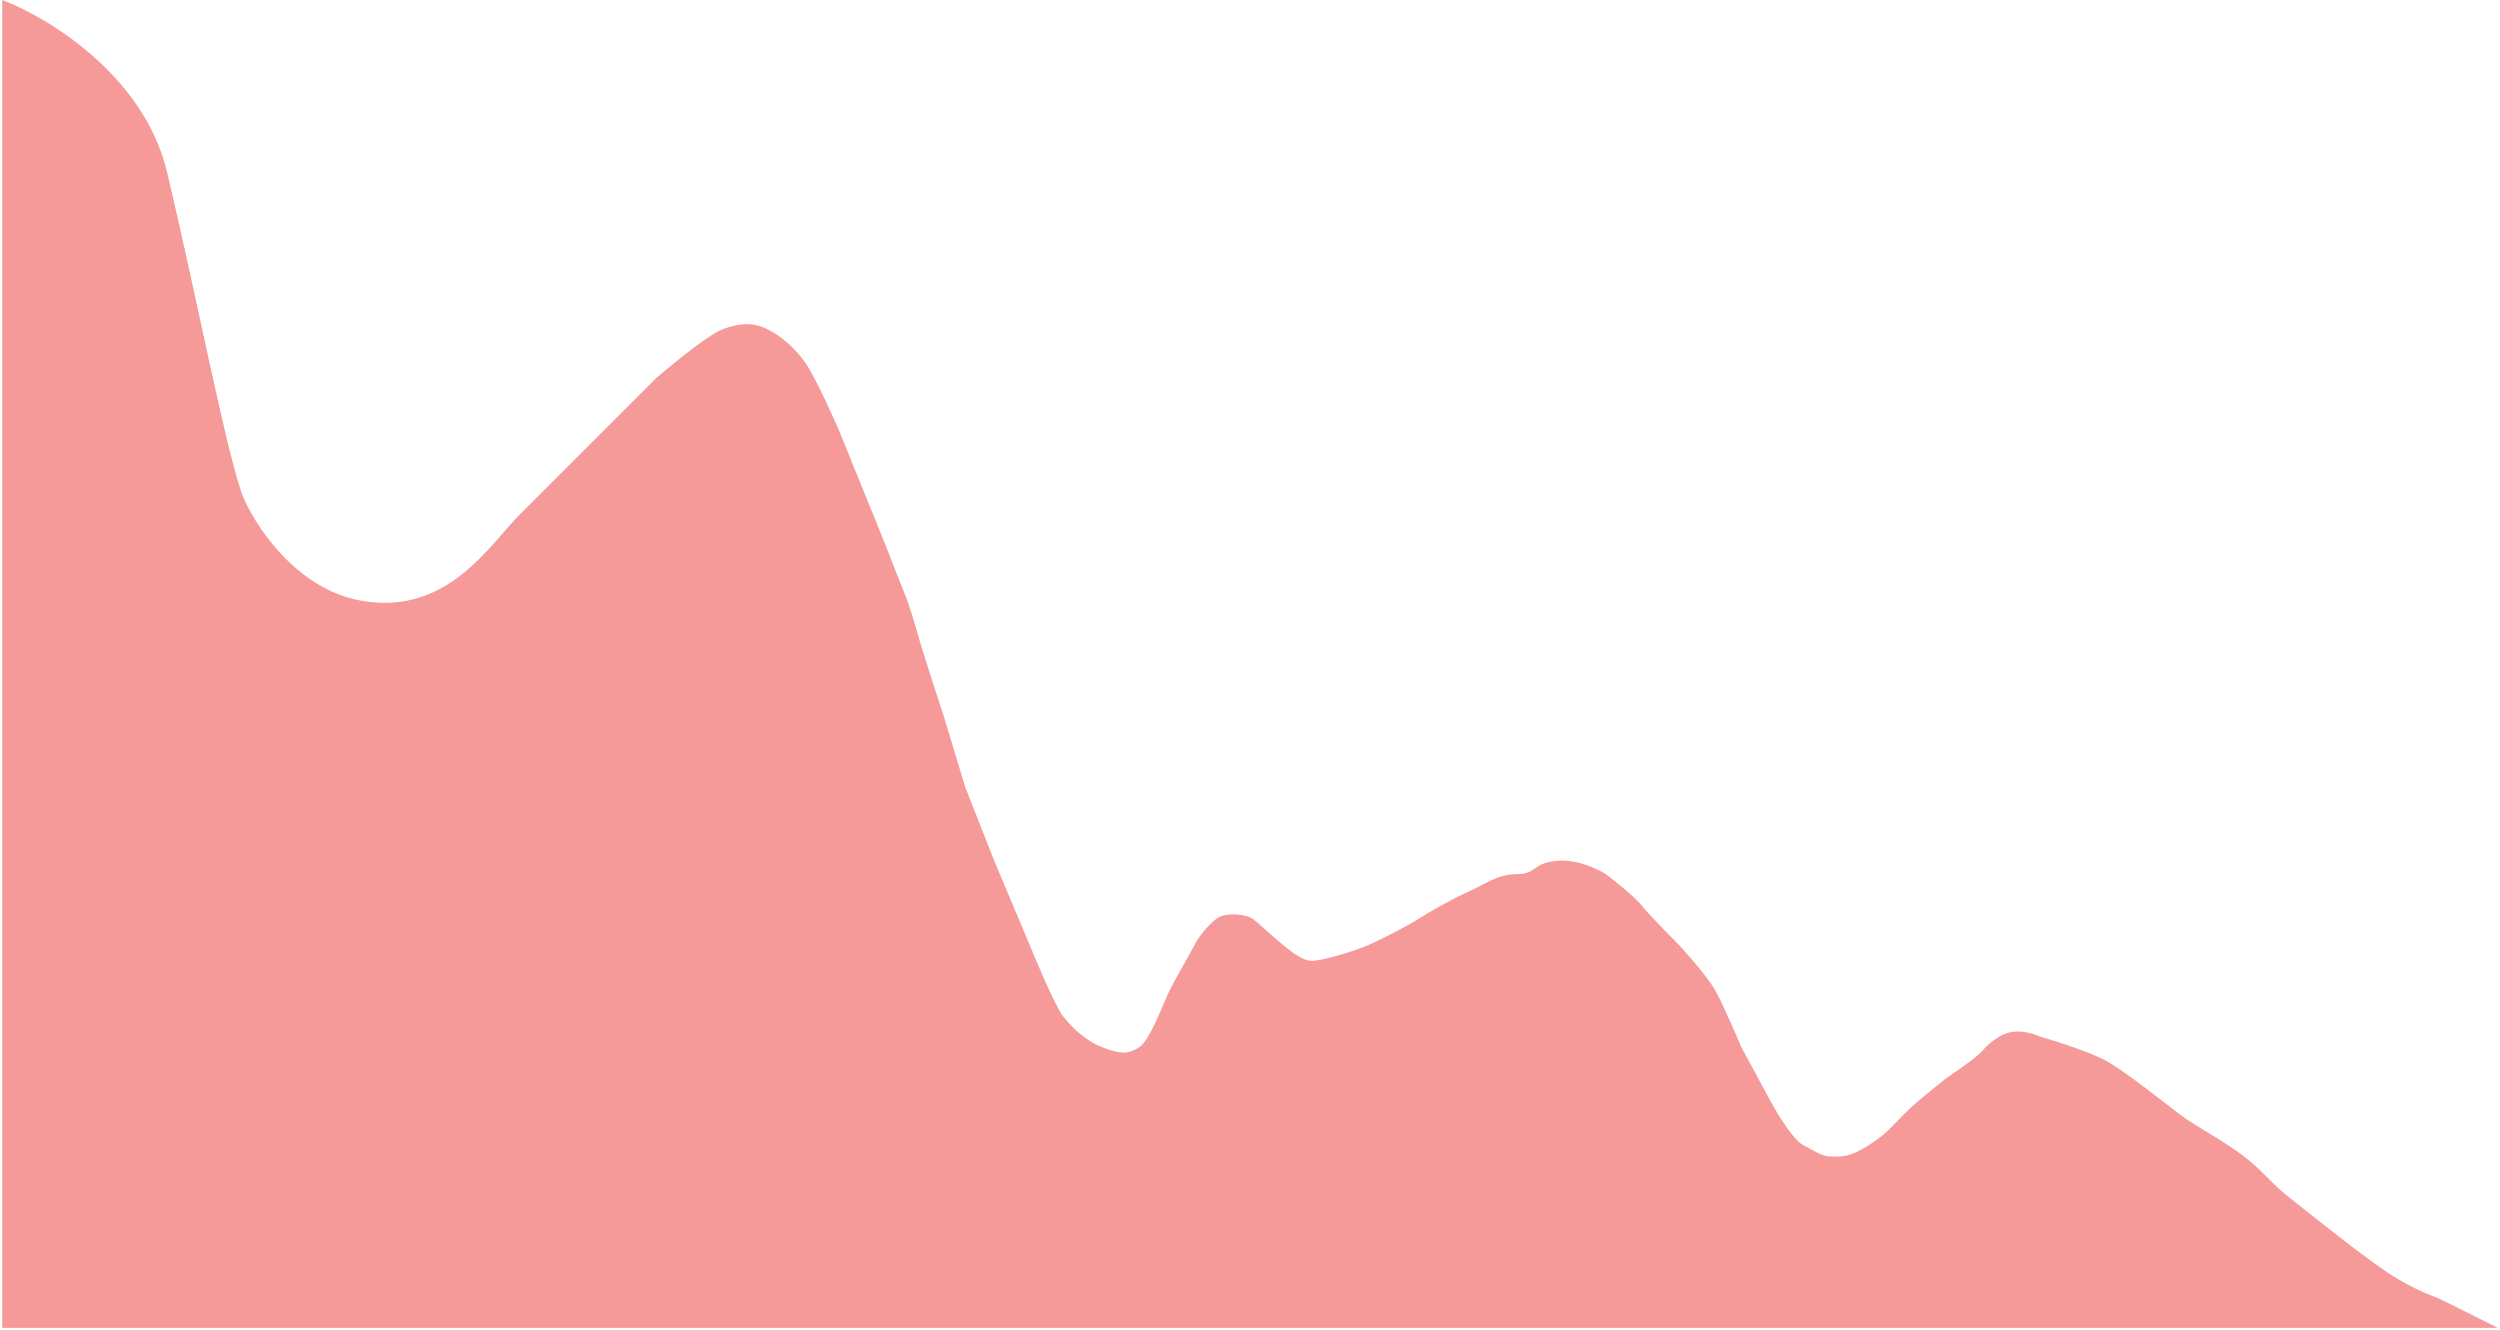 <svg width="562" height="299" viewBox="0 0 562 299" fill="none" xmlns="http://www.w3.org/2000/svg">
<path d="M37.5 38.5C32.3 16.9 10.667 3.833 0.5 0V298.5H561.5L549.5 292.5C546.5 291 545 291 539 287.5C533 284 519.5 273 515 269.5C510.5 266 509 263.5 504.5 260C500 256.5 494 253.5 490 250.5C486 247.5 478 241 473.5 238.5C469 236 458.5 233 458.5 233C458.5 233 453.5 230.5 449.5 233C445.5 235.5 447 235.5 443 238.5C439 241.5 438.5 241.5 435.5 244C432.5 246.5 431 247.5 428 250.5C425 253.5 424 255 420 257.5C416 260 414.5 260 412 260C409.5 260 408.5 259 405.5 257.5C402.5 256 398 247.5 398 247.5L391.5 235.5C391.5 235.5 387.5 226 385.5 222.5C383.5 219 377.5 212.5 377.5 212.5C377.5 212.5 370.5 205.5 369 203.5C367.5 201.5 361 196.5 361 196.5C361 196.5 355.5 193 350 193.5C344.5 194 345.5 196.5 341 196.5C336.5 196.5 333.5 199 330 200.5C326.5 202 320.5 205.5 319 206.5C317.5 207.5 311 211 307.5 212.5C304 214 297 216 295 216C293 216 291 214.5 288.5 212.5C286 210.5 283 207.5 281.5 206.5C280 205.5 275.5 205 273.5 206.5C271.5 208 269.5 210.5 268.5 212.5C267.5 214.5 264.5 219.5 263 222.5C261.5 225.5 258.5 234 256 235.5C253.5 237 252 237 248 235.5C244 234 241 231 239 228.5C237 226 231.5 212.5 231.5 212.5L223.5 193.5L217 177L212 160.5C212 160.5 208 148.5 206 141.5C204 134.5 203.5 134 201 127.5C198.5 121 195 112.5 195 112.5L188.5 96.5C188.5 96.5 183.5 85 181 81.5C178.5 78 175.5 75.5 172.5 74C169.5 72.5 166.5 72.5 162.5 74C158.5 75.5 147.5 85 147.5 85L117 115.5C110 122.5 100.5 138.611 81 135C67.5 132.5 58.5 120 55 112.5C51.5 105 44 65.5 37.5 38.5Z" fill="#F59999"/>
</svg>
